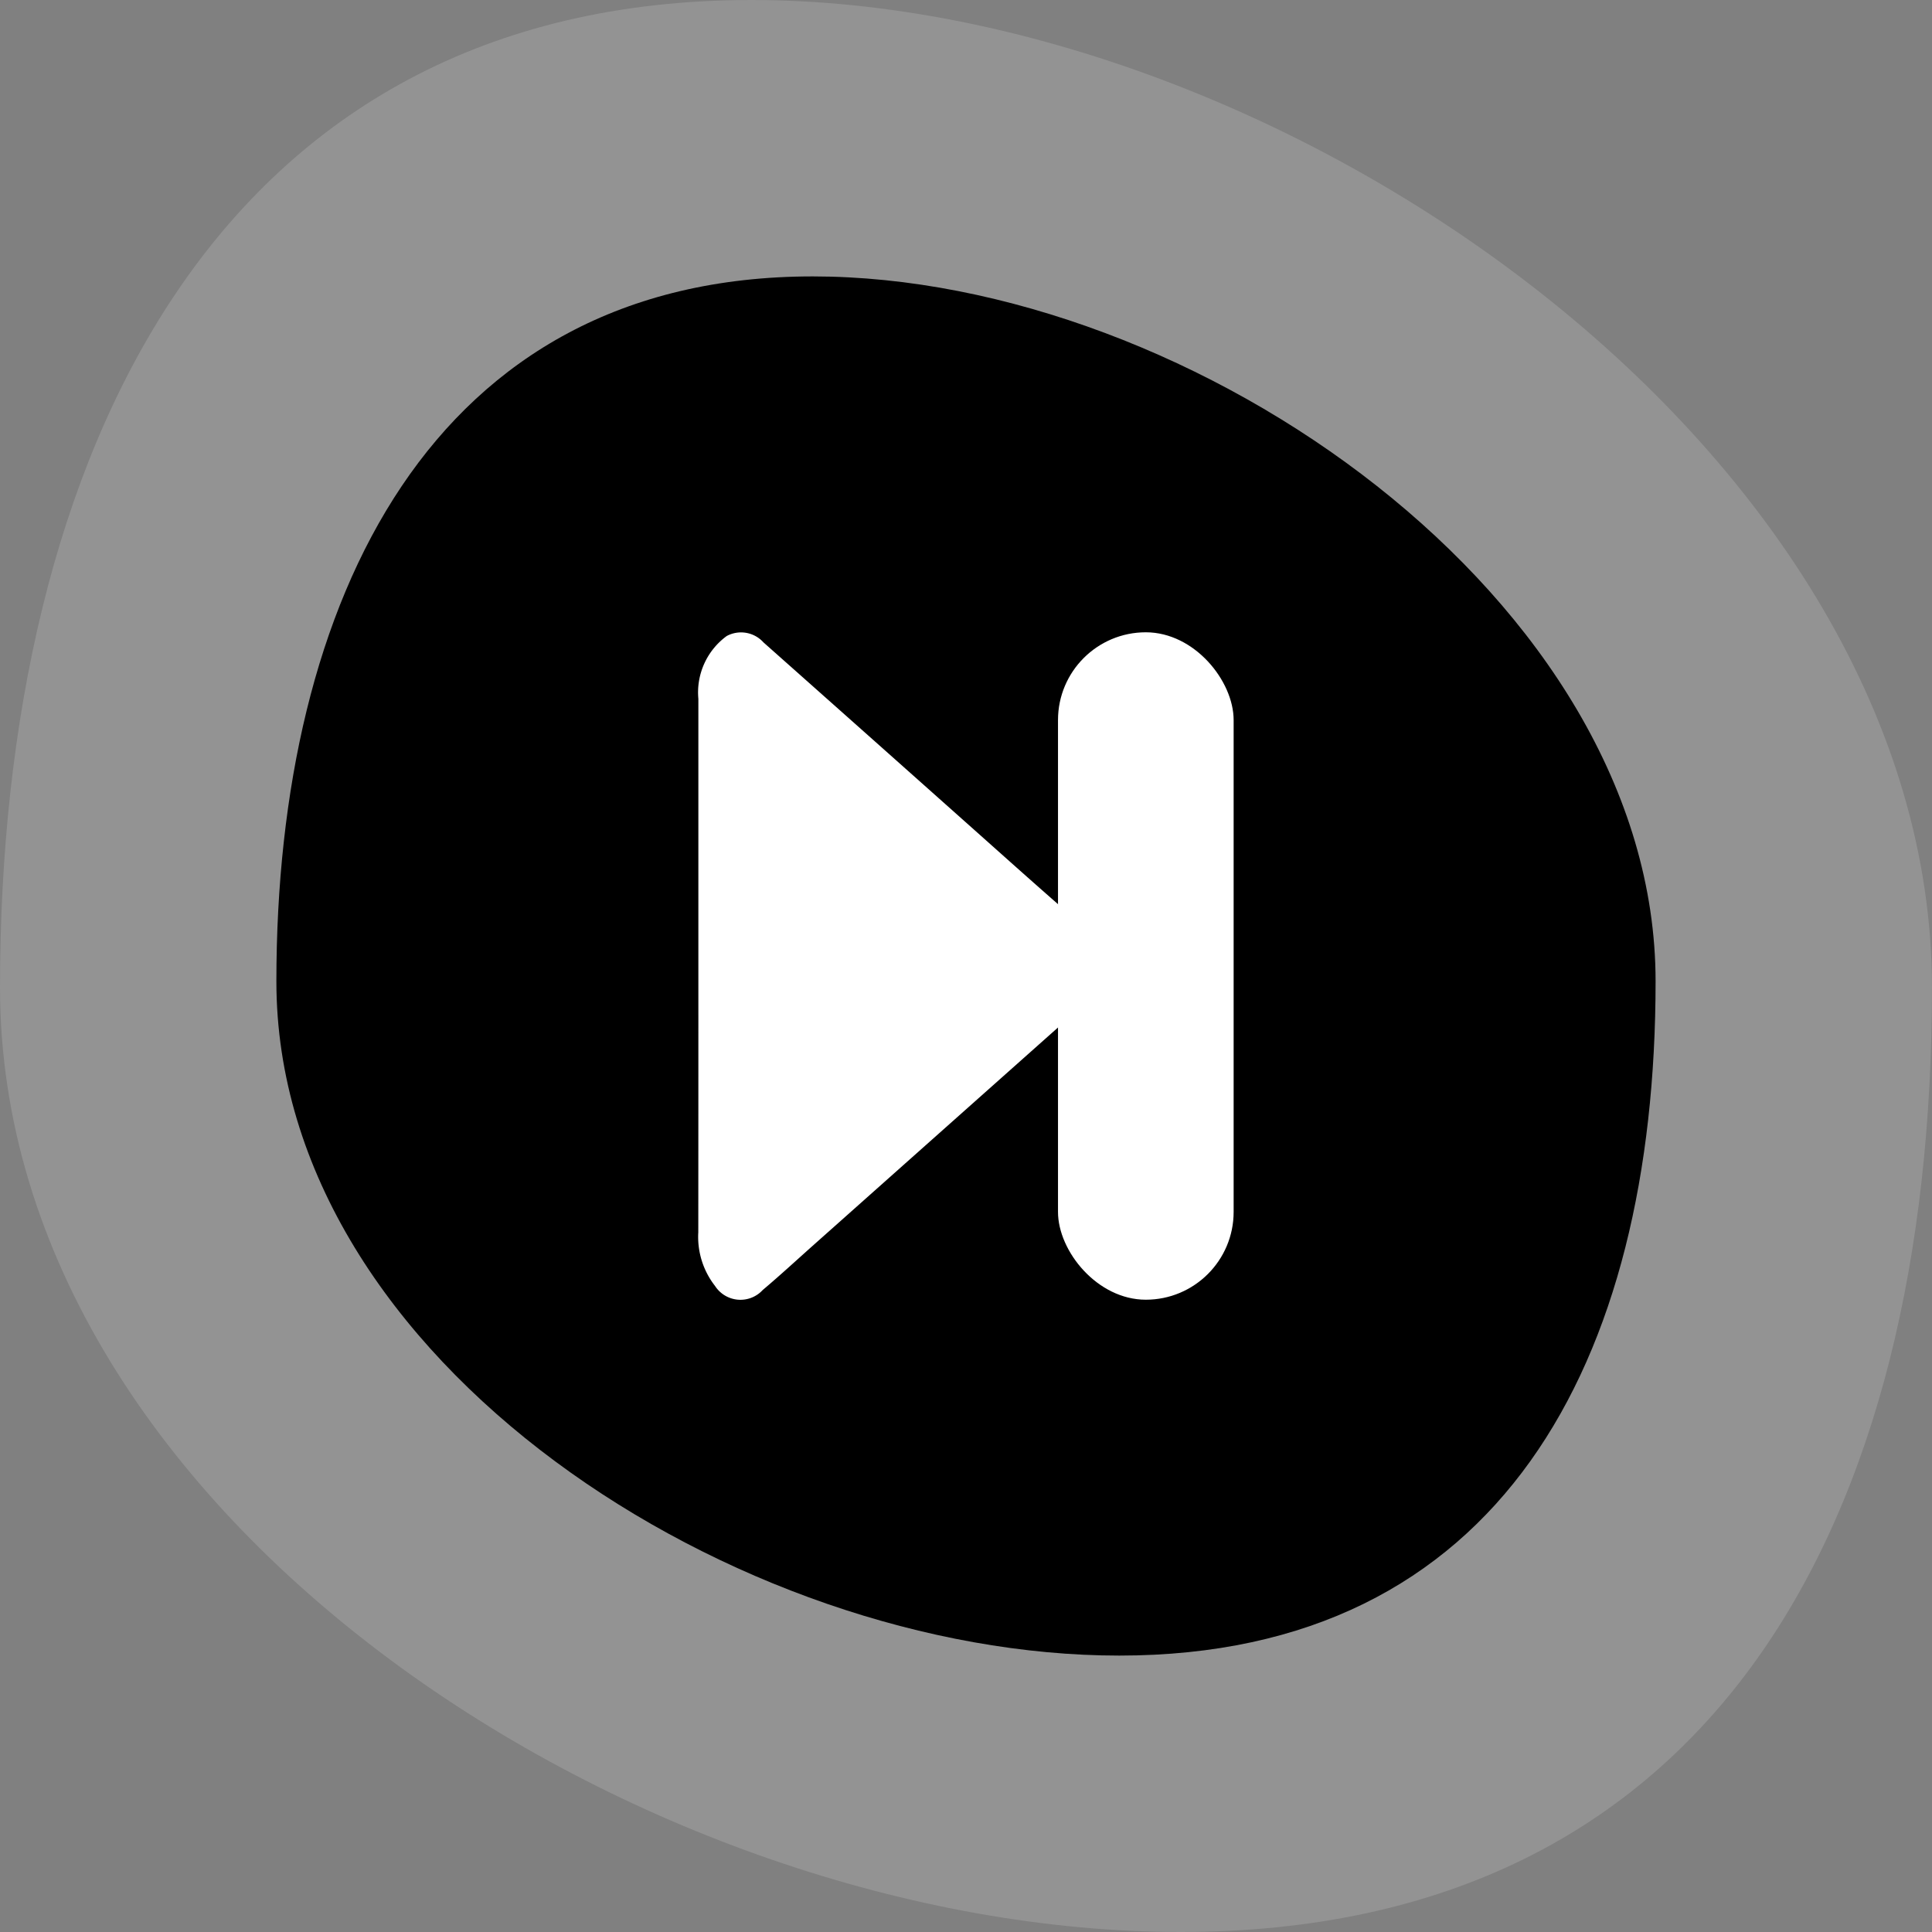 <svg xmlns="http://www.w3.org/2000/svg" width="55" height="55" viewBox="0 0 55 55"><rect x="0" y="0" width="55" height="55" fill="#808080" stroke="none"/><g transform="translate(2684.775 2858.253)"><g transform="translate(-2024.965 -2790.253) rotate(180)"><g transform="translate(604.811 13)"><g transform="translate(0 0)"><path d="M1213.094,59.355c0,15.188-6.2,28.111-21.389,28.111s-33.61-12.924-33.61-28.112,6.2-26.888,21.388-26.888S1213.094,44.168,1213.094,59.355Z" transform="translate(-1158.095 -32.466)" fill="#fefdff" opacity="0.15"/><path d="M1209.634,63.937c0,10.842-4.427,20.068-15.269,20.068s-23.994-9.226-23.994-20.068,4.427-19.194,15.269-19.194S1209.634,53.1,1209.634,63.937Z" transform="translate(-1162.503 -36.874)"/></g></g></g><g transform="translate(-4460.656 -6078.253) rotate(180)"><path d="M622.665,1079.652q0-3.8,0-7.592a1.988,1.988,0,0,1,.807-1.788.86.86,0,0,1,1.047.182q2.843,2.524,5.683,5.054c.9.8,1.79,1.6,2.689,2.387a2.372,2.372,0,0,1,.722,1.668,2.606,2.606,0,0,1-.205,1.123,1.772,1.772,0,0,1-.494.721l-6.968,6.2c-.483.43-.961.872-1.45,1.284a.861.861,0,0,1-1.356-.116,2.266,2.266,0,0,1-.477-1.528Q622.666,1083.447,622.665,1079.652Z" transform="translate(-1173.097 -2167.834) rotate(180)" fill="#fff"/><rect width="5" height="19" rx="2.5" transform="translate(-1811 -3257)" fill="#fff"/></g></g></svg>